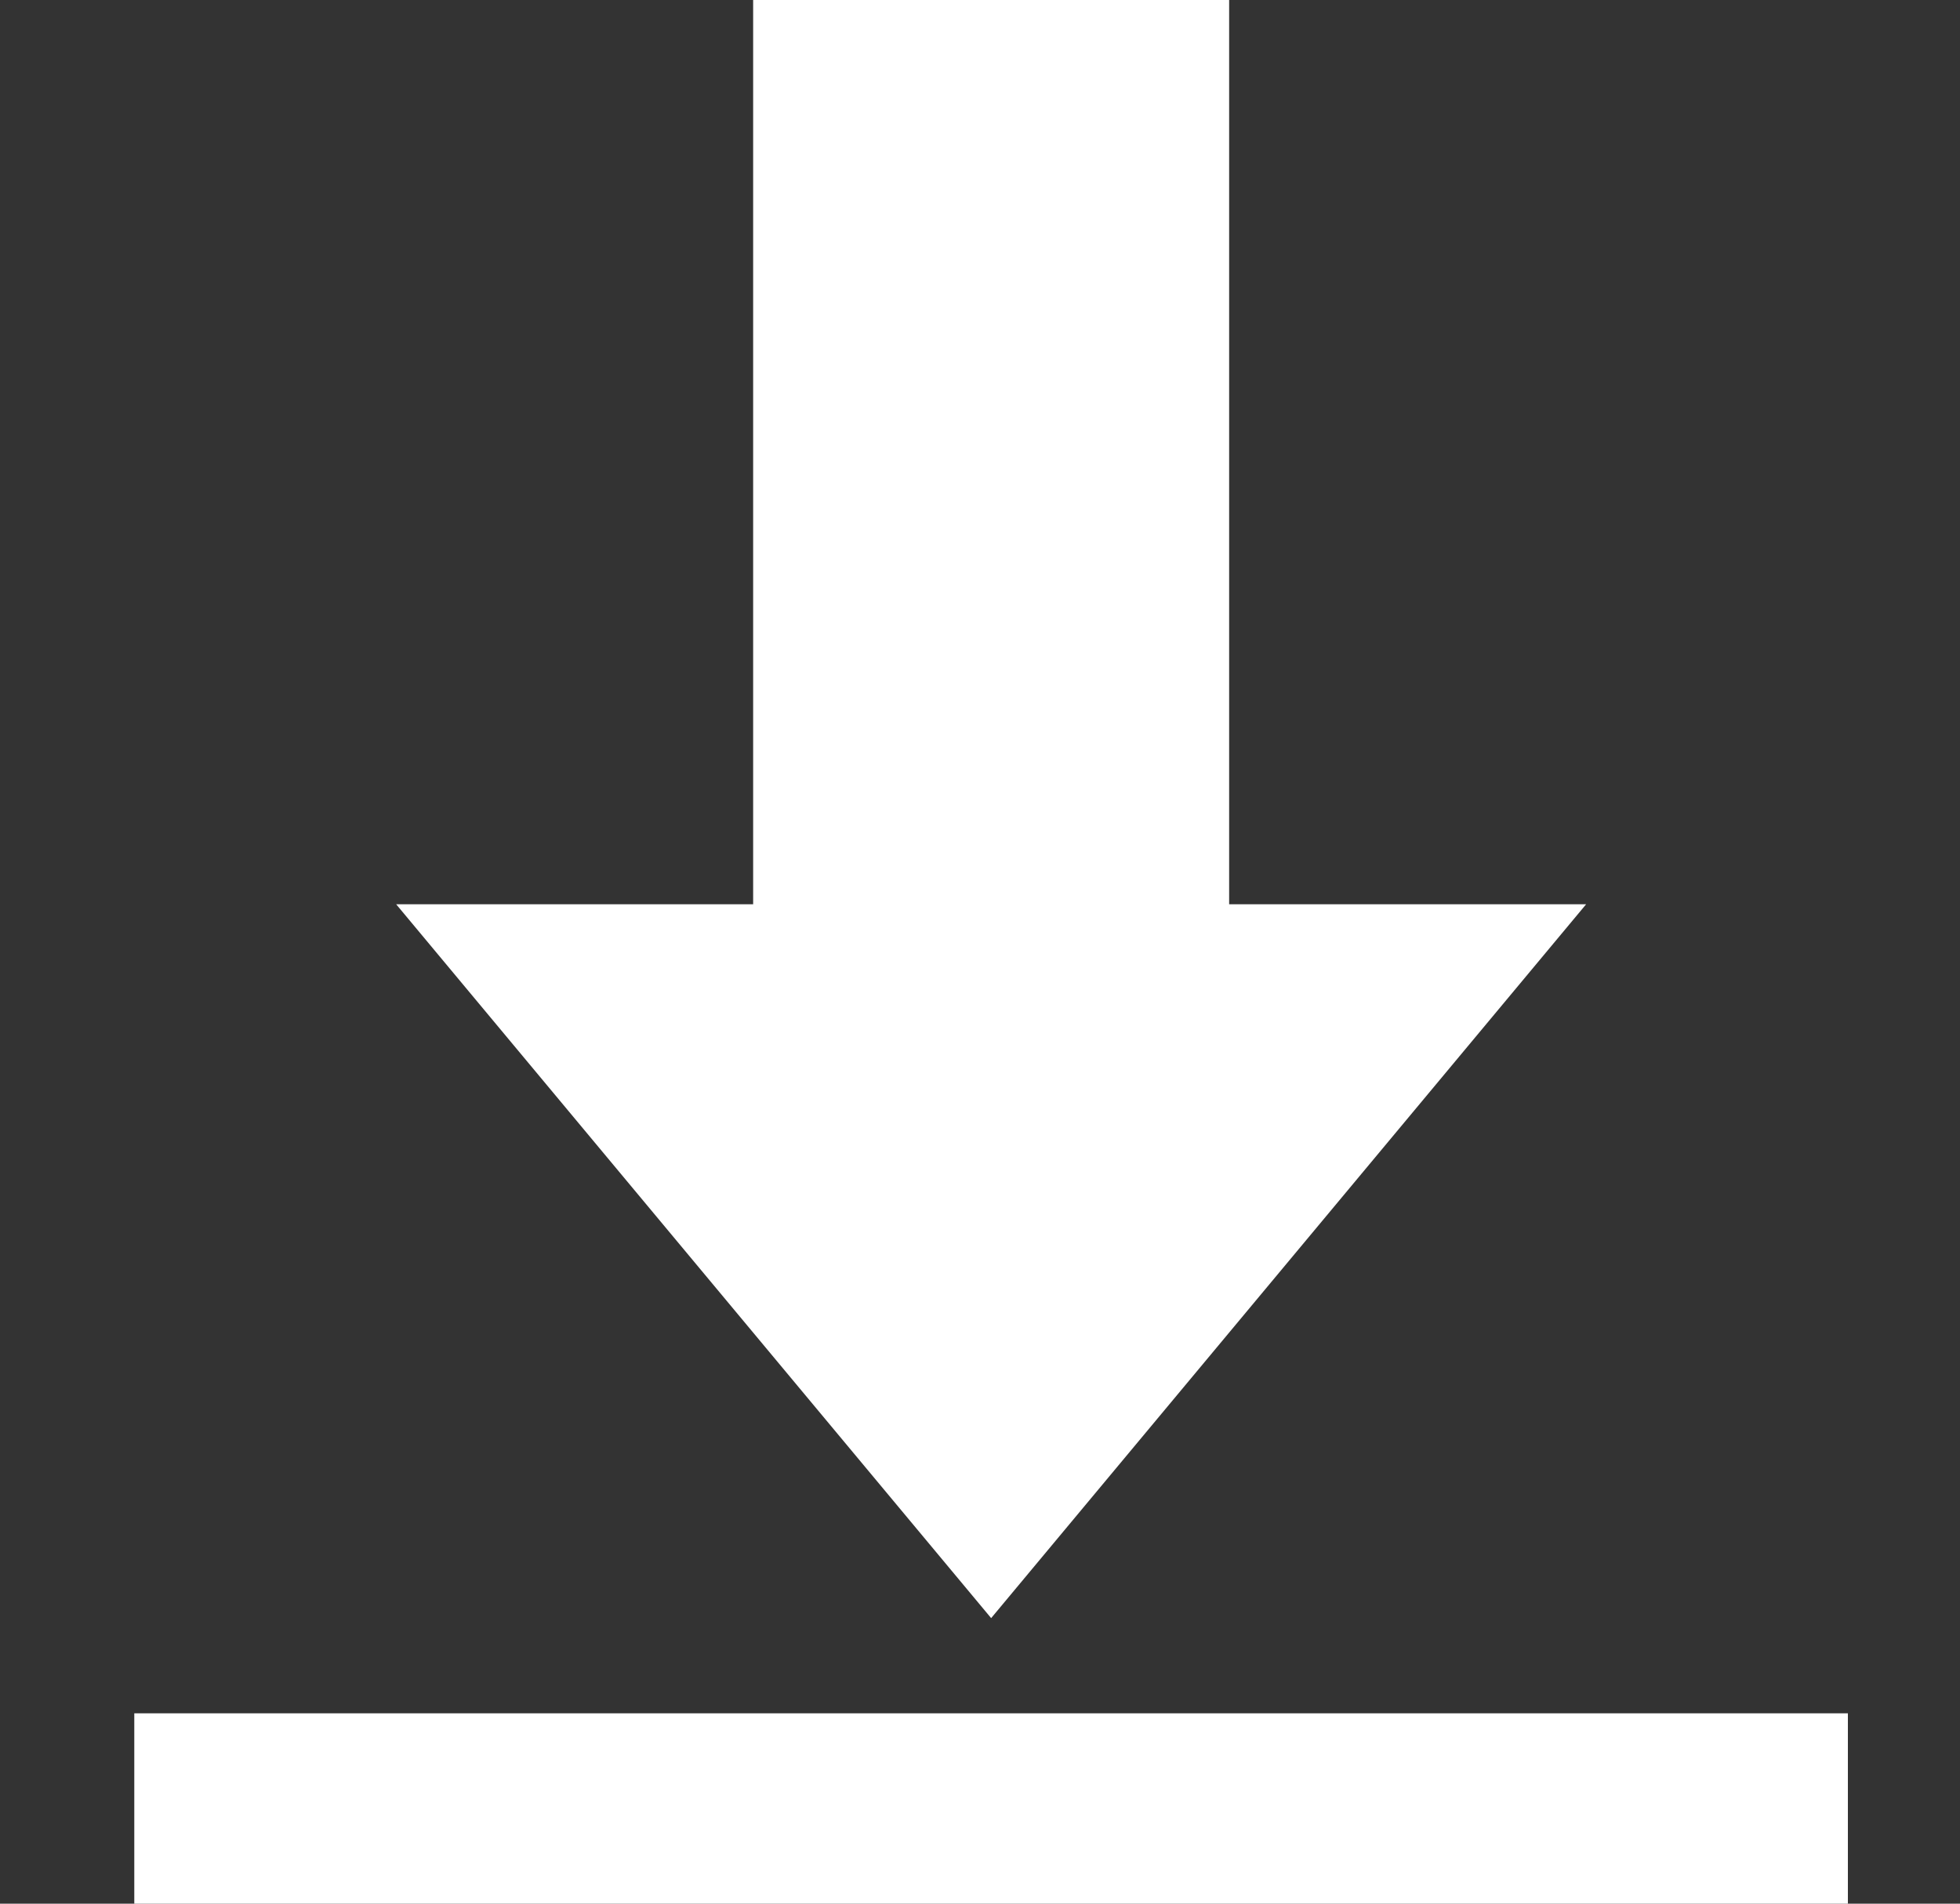 <svg width="35" height="34" viewBox="0 0 35 34" fill="none" xmlns="http://www.w3.org/2000/svg">
<rect x="0" y="0" width="35" height="34" fill="#333333" stroke="none"/>
<g clip-path="url(#clip0_23460_146972)">
<path d="M13.449 0H21.949V16.15H28.324L17.699 28.9L7.074 16.15H13.449V0Z" fill="white"/>
<path d="M2.398 34V30.6H32.998V34H2.398Z" fill="white"/>
</g>
<defs>
<clipPath id="clip0_23460_146972">
<rect width="34" height="34" fill="white" transform="translate(0.699)"/>
</clipPath>
</defs>
</svg>

